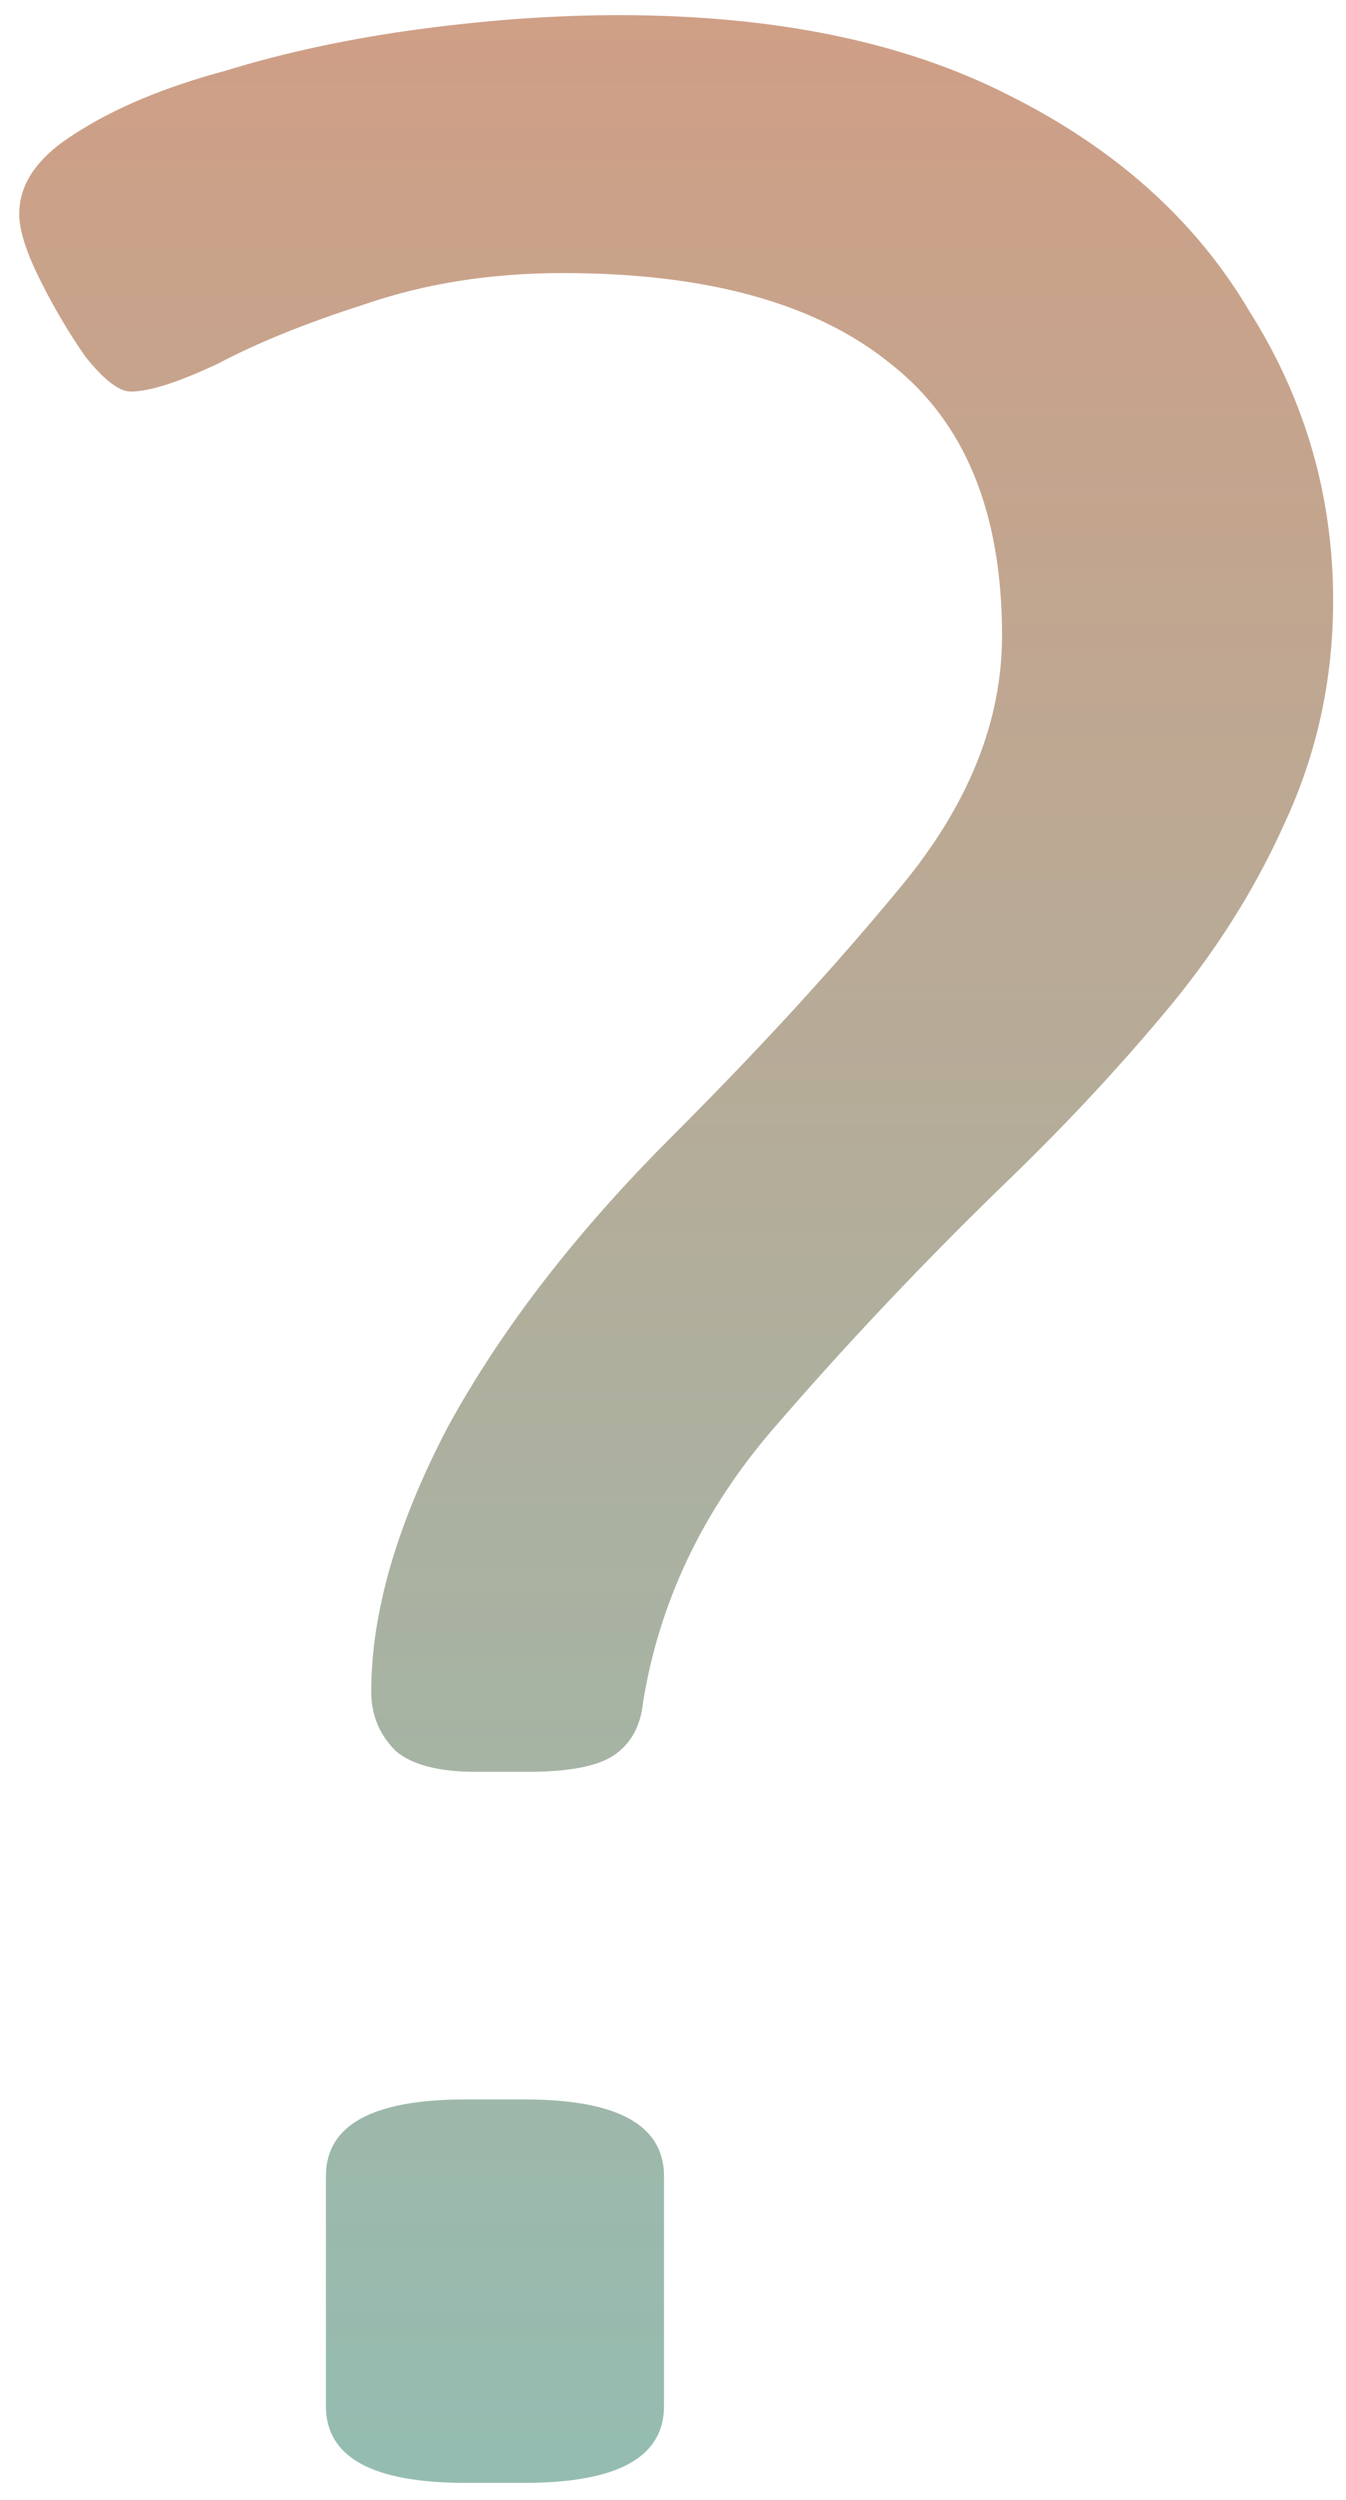 <svg width="56" height="104" viewBox="0 0 56 104" fill="none" xmlns="http://www.w3.org/2000/svg">
<path d="M19.795 73.71C18.248 73.71 17.137 73.42 16.46 72.84C15.783 72.163 15.445 71.342 15.445 70.375C15.445 67.088 16.508 63.415 18.635 59.355C20.858 55.295 23.952 51.283 27.915 47.32C31.588 43.647 34.778 40.167 37.485 36.88C40.288 33.497 41.69 30.017 41.69 26.44C41.69 21.317 40.143 17.547 37.05 15.13C33.957 12.617 29.413 11.36 23.42 11.36C20.423 11.36 17.668 11.795 15.155 12.665C12.738 13.438 10.708 14.26 9.065 15.13C7.422 15.903 6.213 16.29 5.44 16.29C4.957 16.29 4.328 15.807 3.555 14.84C2.878 13.873 2.25 12.81 1.67 11.65C1.09 10.49 0.8 9.572 0.8 8.895C0.8 7.638 1.573 6.527 3.12 5.56C4.763 4.497 6.842 3.627 9.355 2.95C11.868 2.177 14.575 1.597 17.475 1.21C20.375 0.823 23.13 0.63 25.74 0.63C32.217 0.63 37.63 1.742 41.98 3.965C46.427 6.188 49.762 9.185 51.985 12.955C54.305 16.628 55.465 20.64 55.465 24.99C55.465 28.277 54.788 31.37 53.435 34.27C52.178 37.073 50.487 39.732 48.36 42.245C46.33 44.662 44.107 47.03 41.69 49.35C38.307 52.637 35.117 56.02 32.12 59.5C29.22 62.883 27.432 66.653 26.755 70.81C26.658 71.777 26.272 72.502 25.595 72.985C24.918 73.468 23.71 73.71 21.97 73.71H19.795ZM19.36 103.29C15.493 103.29 13.56 102.227 13.56 100.1V90.53C13.56 88.403 15.493 87.34 19.36 87.34H21.825C25.692 87.34 27.625 88.403 27.625 90.53V100.1C27.625 102.227 25.692 103.29 21.825 103.29H19.36Z" fill="url(#paint0_linear_1778_701)"/>
<defs>
<linearGradient id="paint0_linear_1778_701" x1="27.5" y1="-32" x2="27.5" y2="134" gradientUnits="userSpaceOnUse">
<stop stop-color="#E29578"/>
<stop offset="0.448" stop-color="#B7AB97"/>
<stop offset="1" stop-color="#83C5BE"/>
</linearGradient>
</defs>
</svg>
